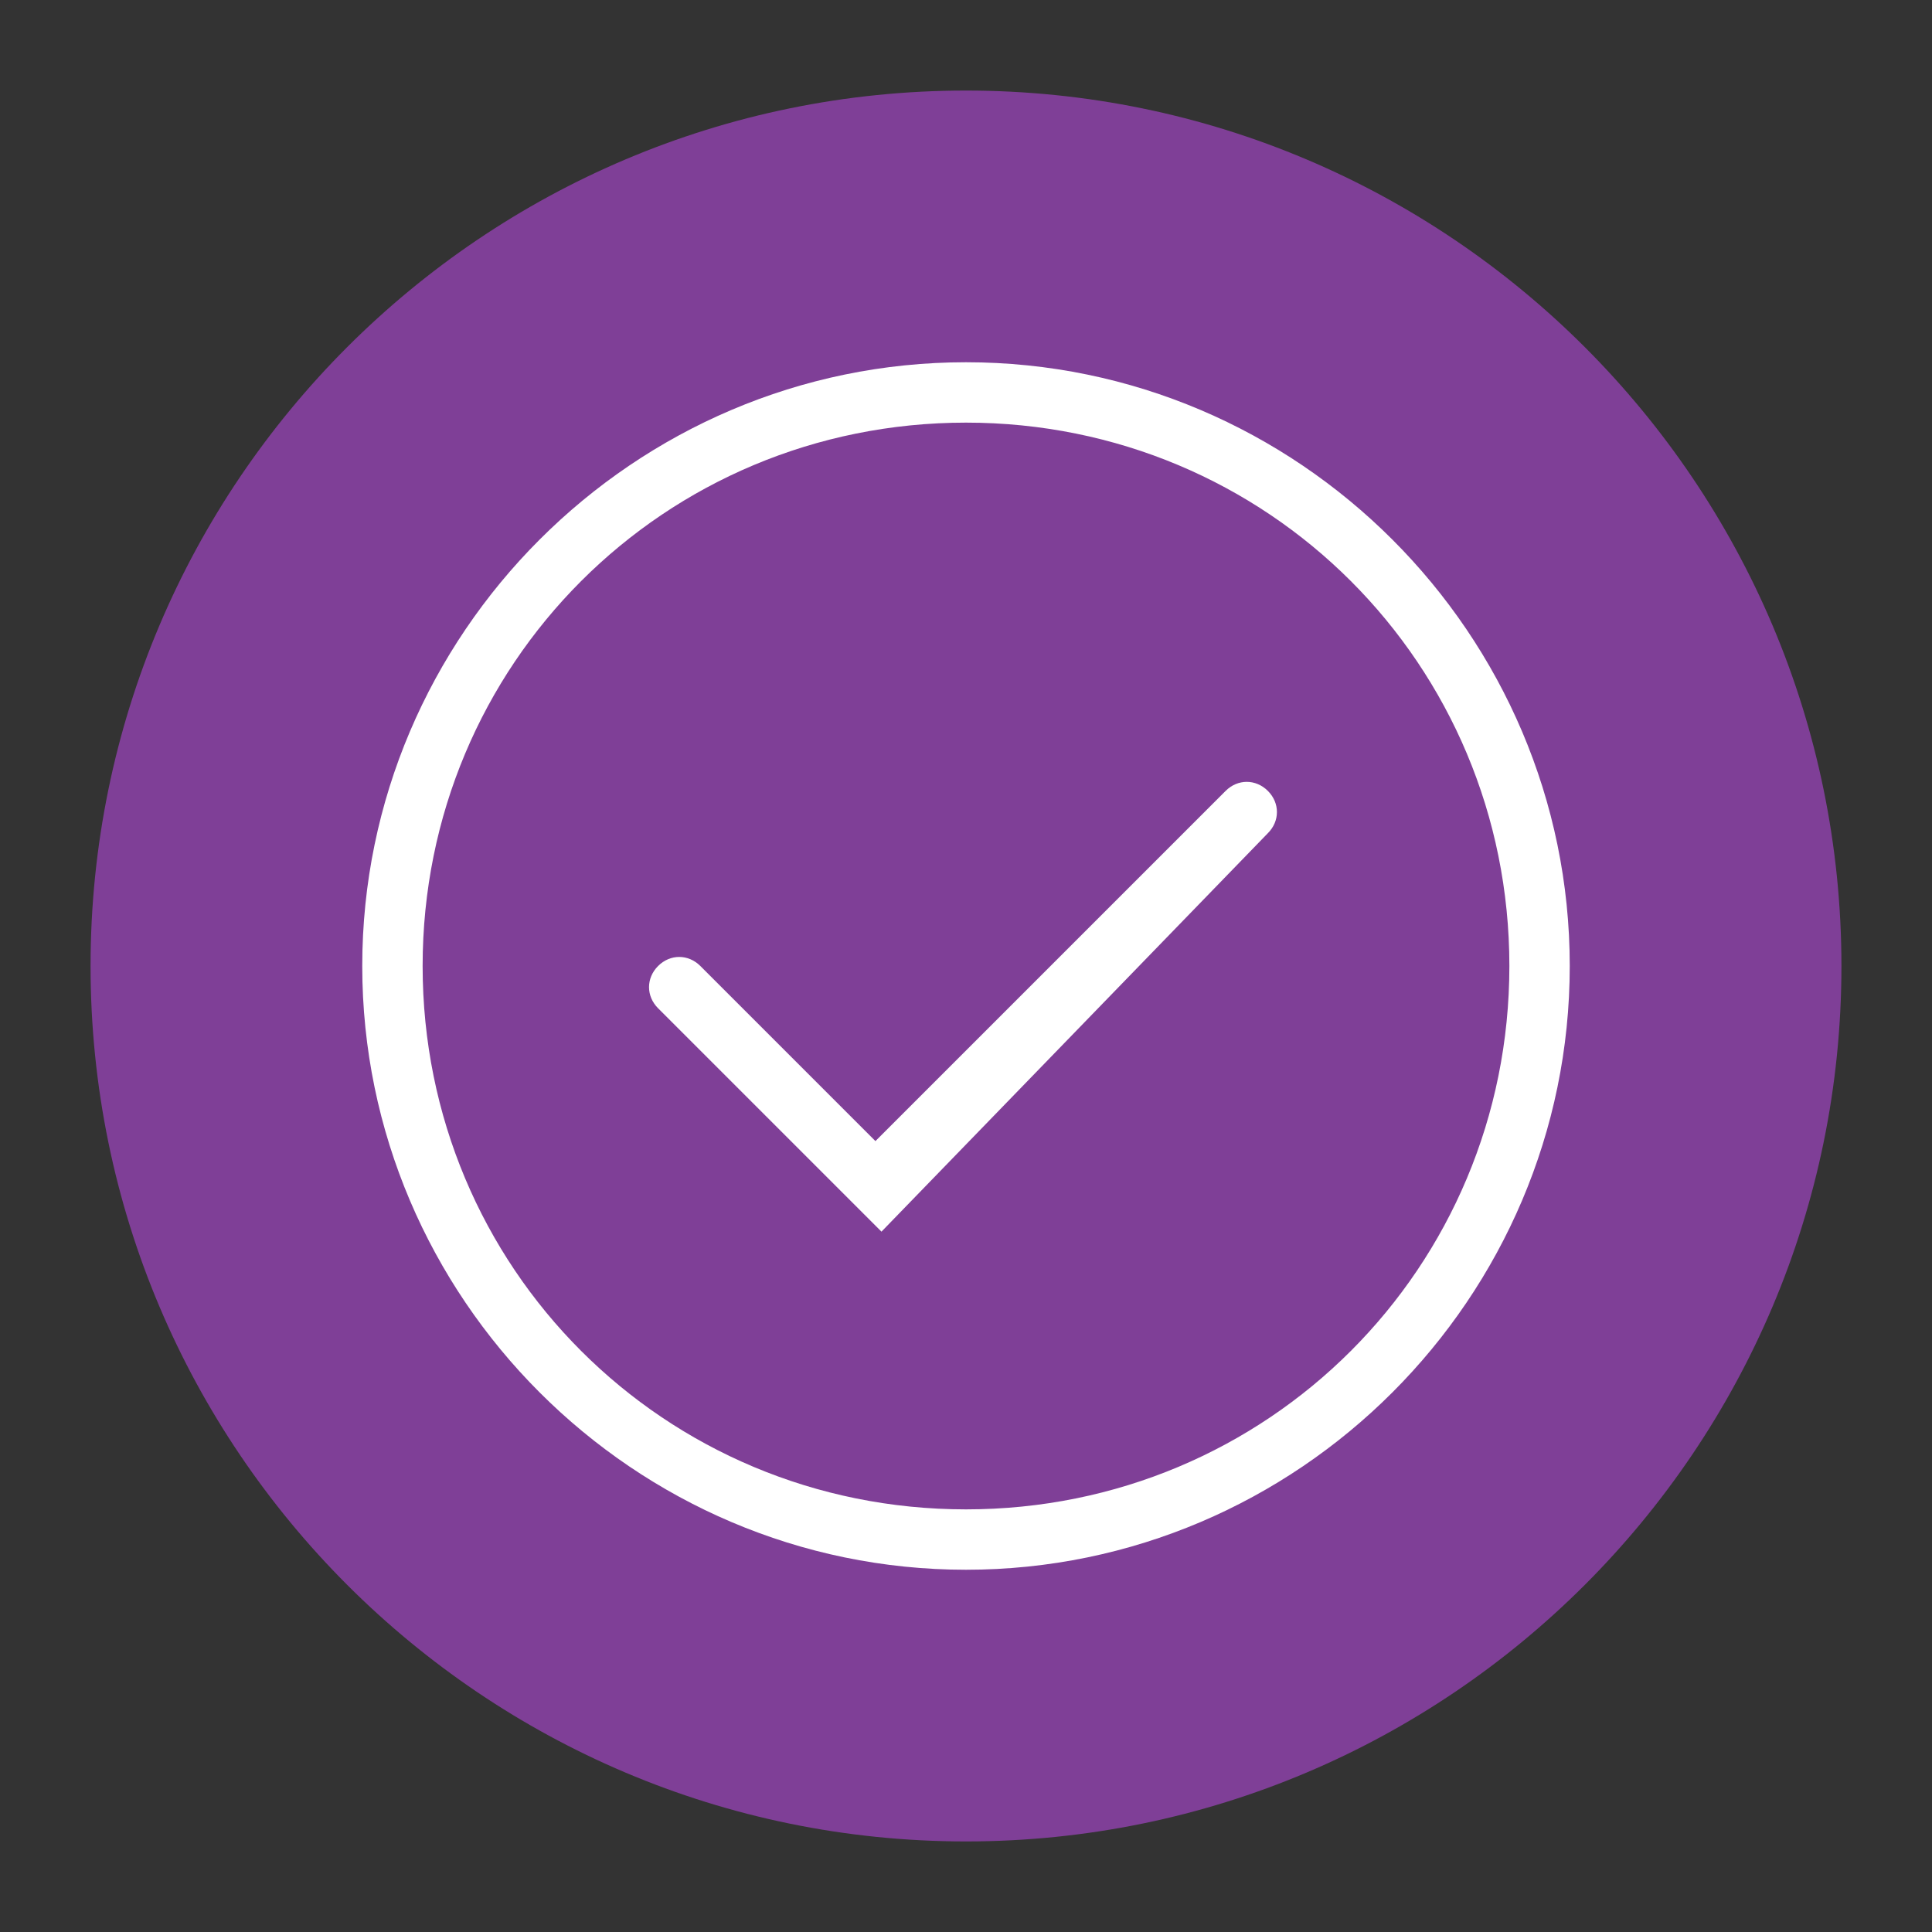 <svg xmlns="http://www.w3.org/2000/svg" width="32" height="32" viewBox="0 0 32 32"><rect x="0" y="0" width="32" height="32" fill="#333333" stroke="none"/><path fill="#7F3F97" d="M16 1.5C8 1.5 1.5 8 1.5 16S8 30.5 16 30.5 30.5 24 30.5 16 24 1.5 16 1.5z"/><path fill="#fff" d="M16 26c-5.5 0-10-4.5-10-10S10.5 6 16 6s10 4.5 10 10-4.5 10-10 10zm0-19c-5 0-9 4-9 9s4 9 9 9 9-4 9-9-4-9-9-9zM14.6 20.4l-3.7-3.7c-.2-.2-.2-.5 0-.7s.5-.2.7 0l2.9 2.9 5.8-5.8c.2-.2.5-.2.7 0s.2.5 0 .7l-6.4 6.6z"/></svg>